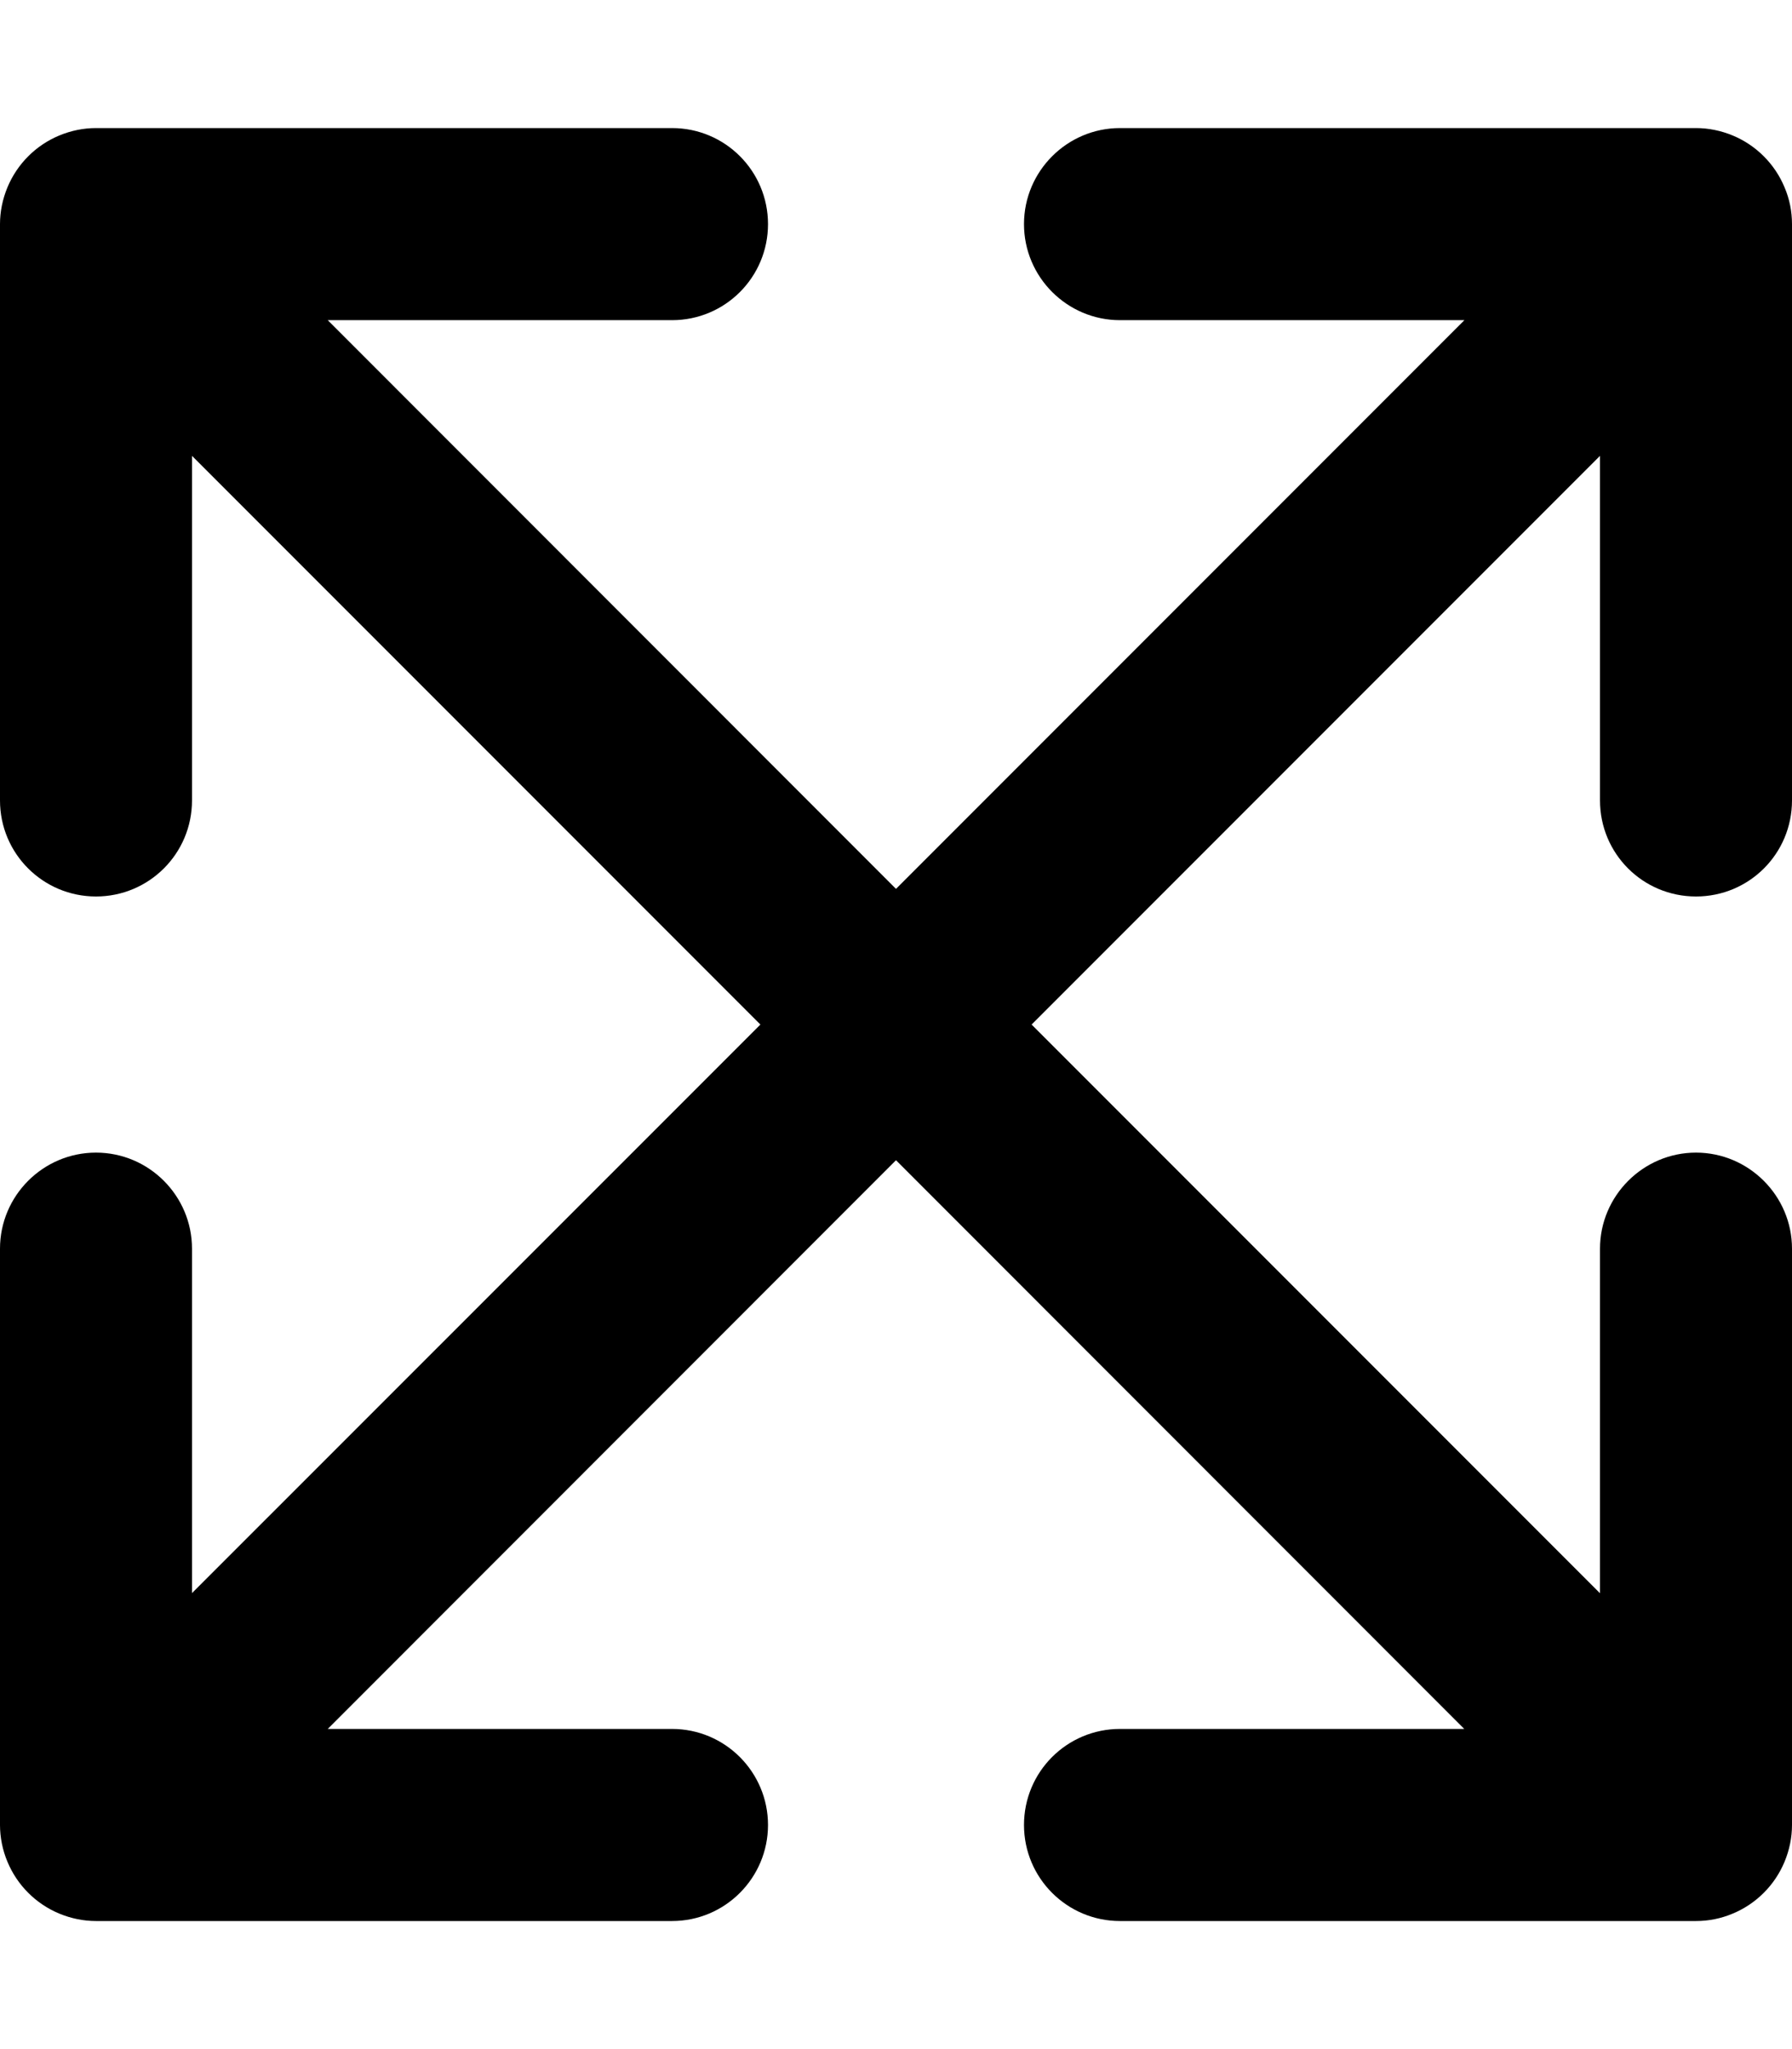 <svg fill="currentColor" xmlns="http://www.w3.org/2000/svg" viewBox="0 0 448 512"><!--! Font Awesome Pro 6.1.1 by @fontawesome - https://fontawesome.com License - https://fontawesome.com/license (Commercial License) Copyright 2022 Fonticons, Inc. --><path d="M400 200V113.9L257.9 256L400 398.1V312C400 298.8 410.8 288 424 288S448 298.8 448 312v144c0 3.125-.639 6.238-1.854 9.172c-2.432 5.863-7.104 10.54-12.96 12.97C430.2 479.4 427.1 480 424 480h-144C266.8 480 256 469.3 256 456s10.75-24 24-24h86.06L224 289.9L81.94 432H168C181.3 432 192 442.8 192 456S181.3 480 168 480h-144c-3.125 0-6.238-.641-9.172-1.852c-5.863-2.434-10.54-7.105-12.97-12.97C.641 462.3 0 459.1 0 456v-144C0 298.8 10.75 288 24 288S48 298.8 48 312v86.06L190.1 256L48 113.9V200C48 213.3 37.25 224 24 224S0 213.3 0 200v-144c0-3.125 .639-6.238 1.854-9.172c2.432-5.863 7.104-10.54 12.96-12.97C17.75 32.64 20.87 32 24 32h144C181.3 32 192 42.75 192 56S181.3 80 168 80H81.94L224 222.1L366.1 80H280C266.8 80 256 69.25 256 56S266.8 32 280 32h144c3.125 0 6.238 .641 9.172 1.852c5.863 2.434 10.54 7.105 12.97 12.97C447.4 49.75 448 52.87 448 56v144C448 213.3 437.3 224 424 224S400 213.3 400 200z"/></svg>